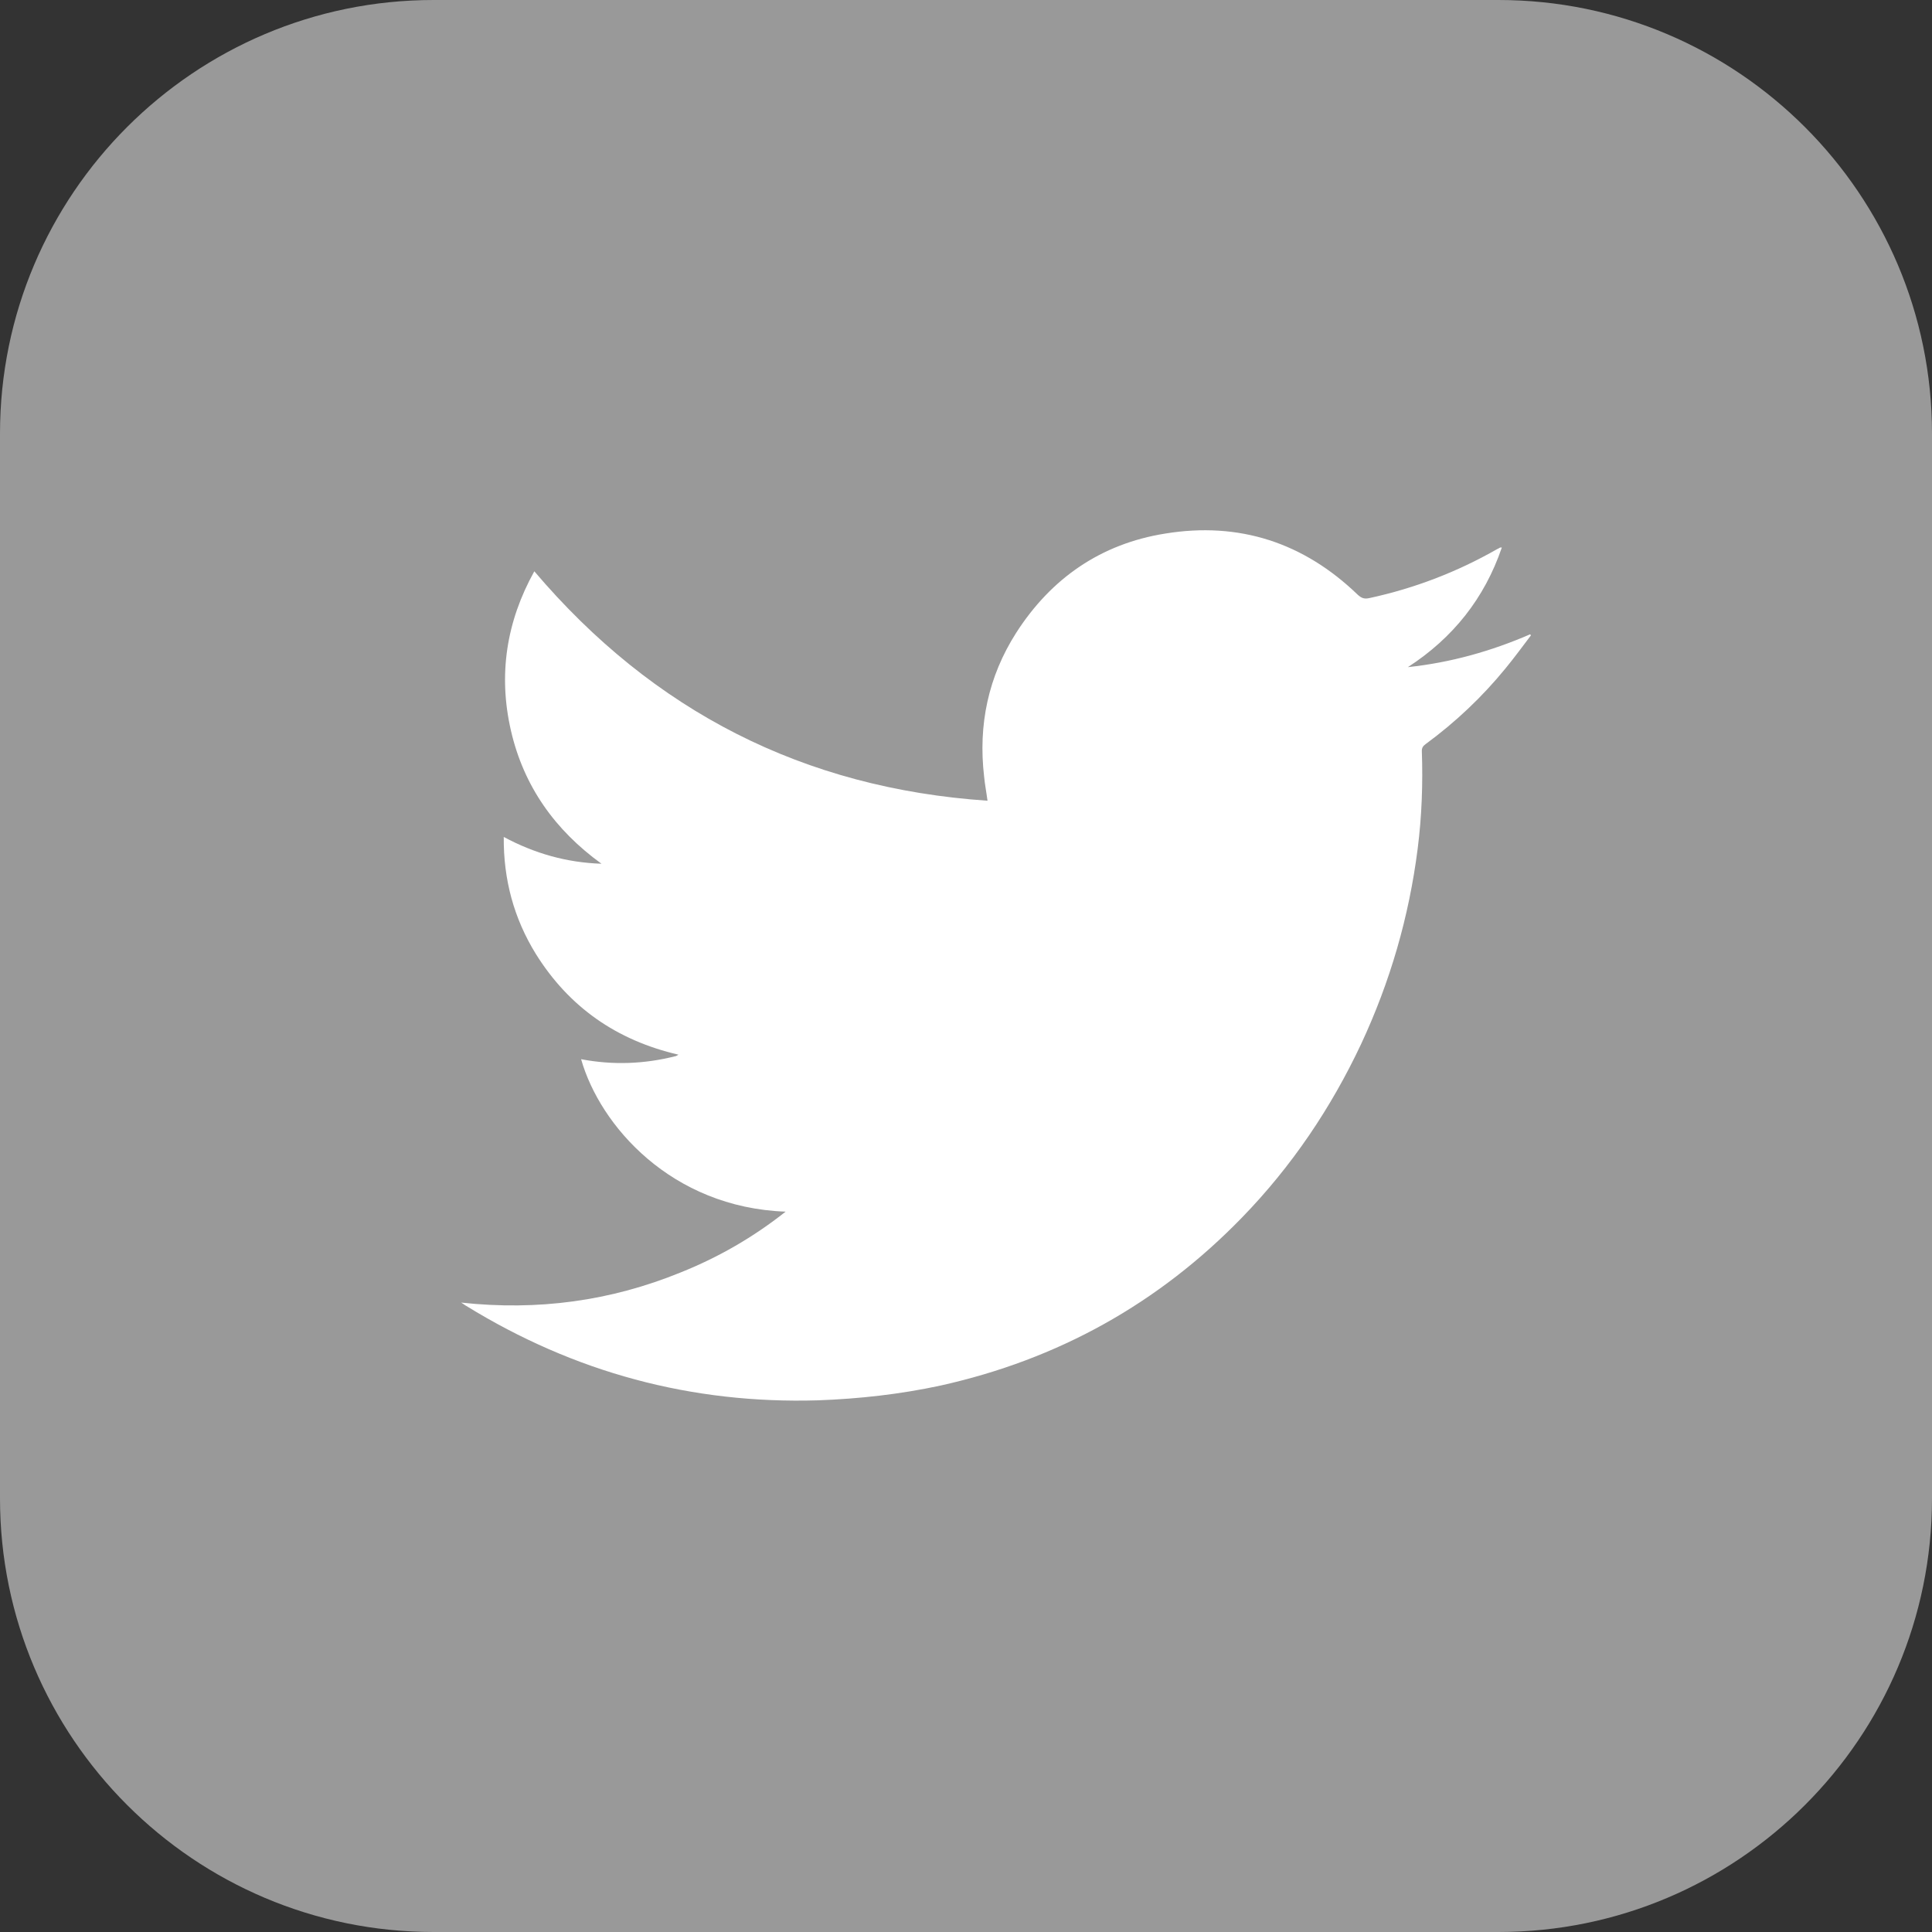<svg width="512" height="512" xmlns="http://www.w3.org/2000/svg">

 <rect width="100%" height="100%" fill="#333333" stroke="none"/>

 <g>
  <title>background</title>
  <rect fill="none" id="canvas_background" height="402" width="582" y="-1" x="-1"/>
 </g>
 <g>
  <title>Layer 1</title>
  <path fill="#999999" id="svg_2" d="m512,397.1c0,63.5 -51.5,114.9 -114.9,114.9l-282.2,0c-63.4,0 -114.9,-51.5 -114.9,-114.9l0,-282.2c0,-63.4 51.5,-114.9 114.9,-114.9l282.2,0c63.4,0 114.9,51.5 114.9,114.9l0,282.2z" class="st0"/>
  <path fill="#ffffff" clip-rule="evenodd" fill-rule="evenodd" id="svg_3" d="m208.2,321.1c-30.3,-1.1 -49.2,-22.8 -54.2,-40.4c8.4,1.6 16.7,1.3 25,-0.8c0.2,0 0.4,-0.2 0.8,-0.4c-16.4,-3.8 -29,-12.6 -37.8,-26.7c-5.8,-9.4 -8.6,-19.7 -8.5,-31c8.2,4.4 16.7,6.8 25.9,7.1c-12.3,-8.9 -20.6,-20.5 -24,-35.3c-3.4,-14.8 -1.2,-28.9 6.2,-42.2c31.5,37.1 71.4,57.5 120.1,60.8c-0.3,-2.3 -0.7,-4.3 -0.9,-6.4c-1.6,-13.7 1.1,-26.5 8.5,-38.1c9.3,-14.5 22.5,-23.6 39.5,-26.3c19.6,-3.2 36.7,2.4 51,16.2c1,0.9 1.7,1.2 3.1,0.9c12,-2.6 23.2,-6.9 33.9,-13c0.3,-0.1 0.5,-0.3 0.8,-0.4c0.1,0 0.1,0 0.4,0c-4.6,13.5 -13,24 -24.9,31.7c11.3,-1.2 22,-4.2 32.4,-8.7c0.1,0.1 0.2,0.2 0.2,0.3c-2.2,2.9 -4.4,5.9 -6.7,8.7c-6.2,7.6 -13.3,14.3 -21.2,20.1c-0.7,0.5 -1,1 -1,1.8c0.3,8.6 0,17.3 -1.1,25.9c-2.3,18.1 -7.3,35.3 -15,51.8c-8,17 -18.4,32.4 -31.5,45.9c-22.2,22.9 -48.9,37.7 -80,44.6c-10.7,2.3 -21.5,3.5 -32.4,3.9c-33.6,1 -64.6,-7.4 -93.2,-25c-0.4,-0.2 -0.7,-0.5 -1.4,-0.9c20.3,2.2 39.6,-0.4 58.2,-8c10,-4 19.2,-9.3 27.8,-16.1z" class="st1"/>
 </g>
</svg>